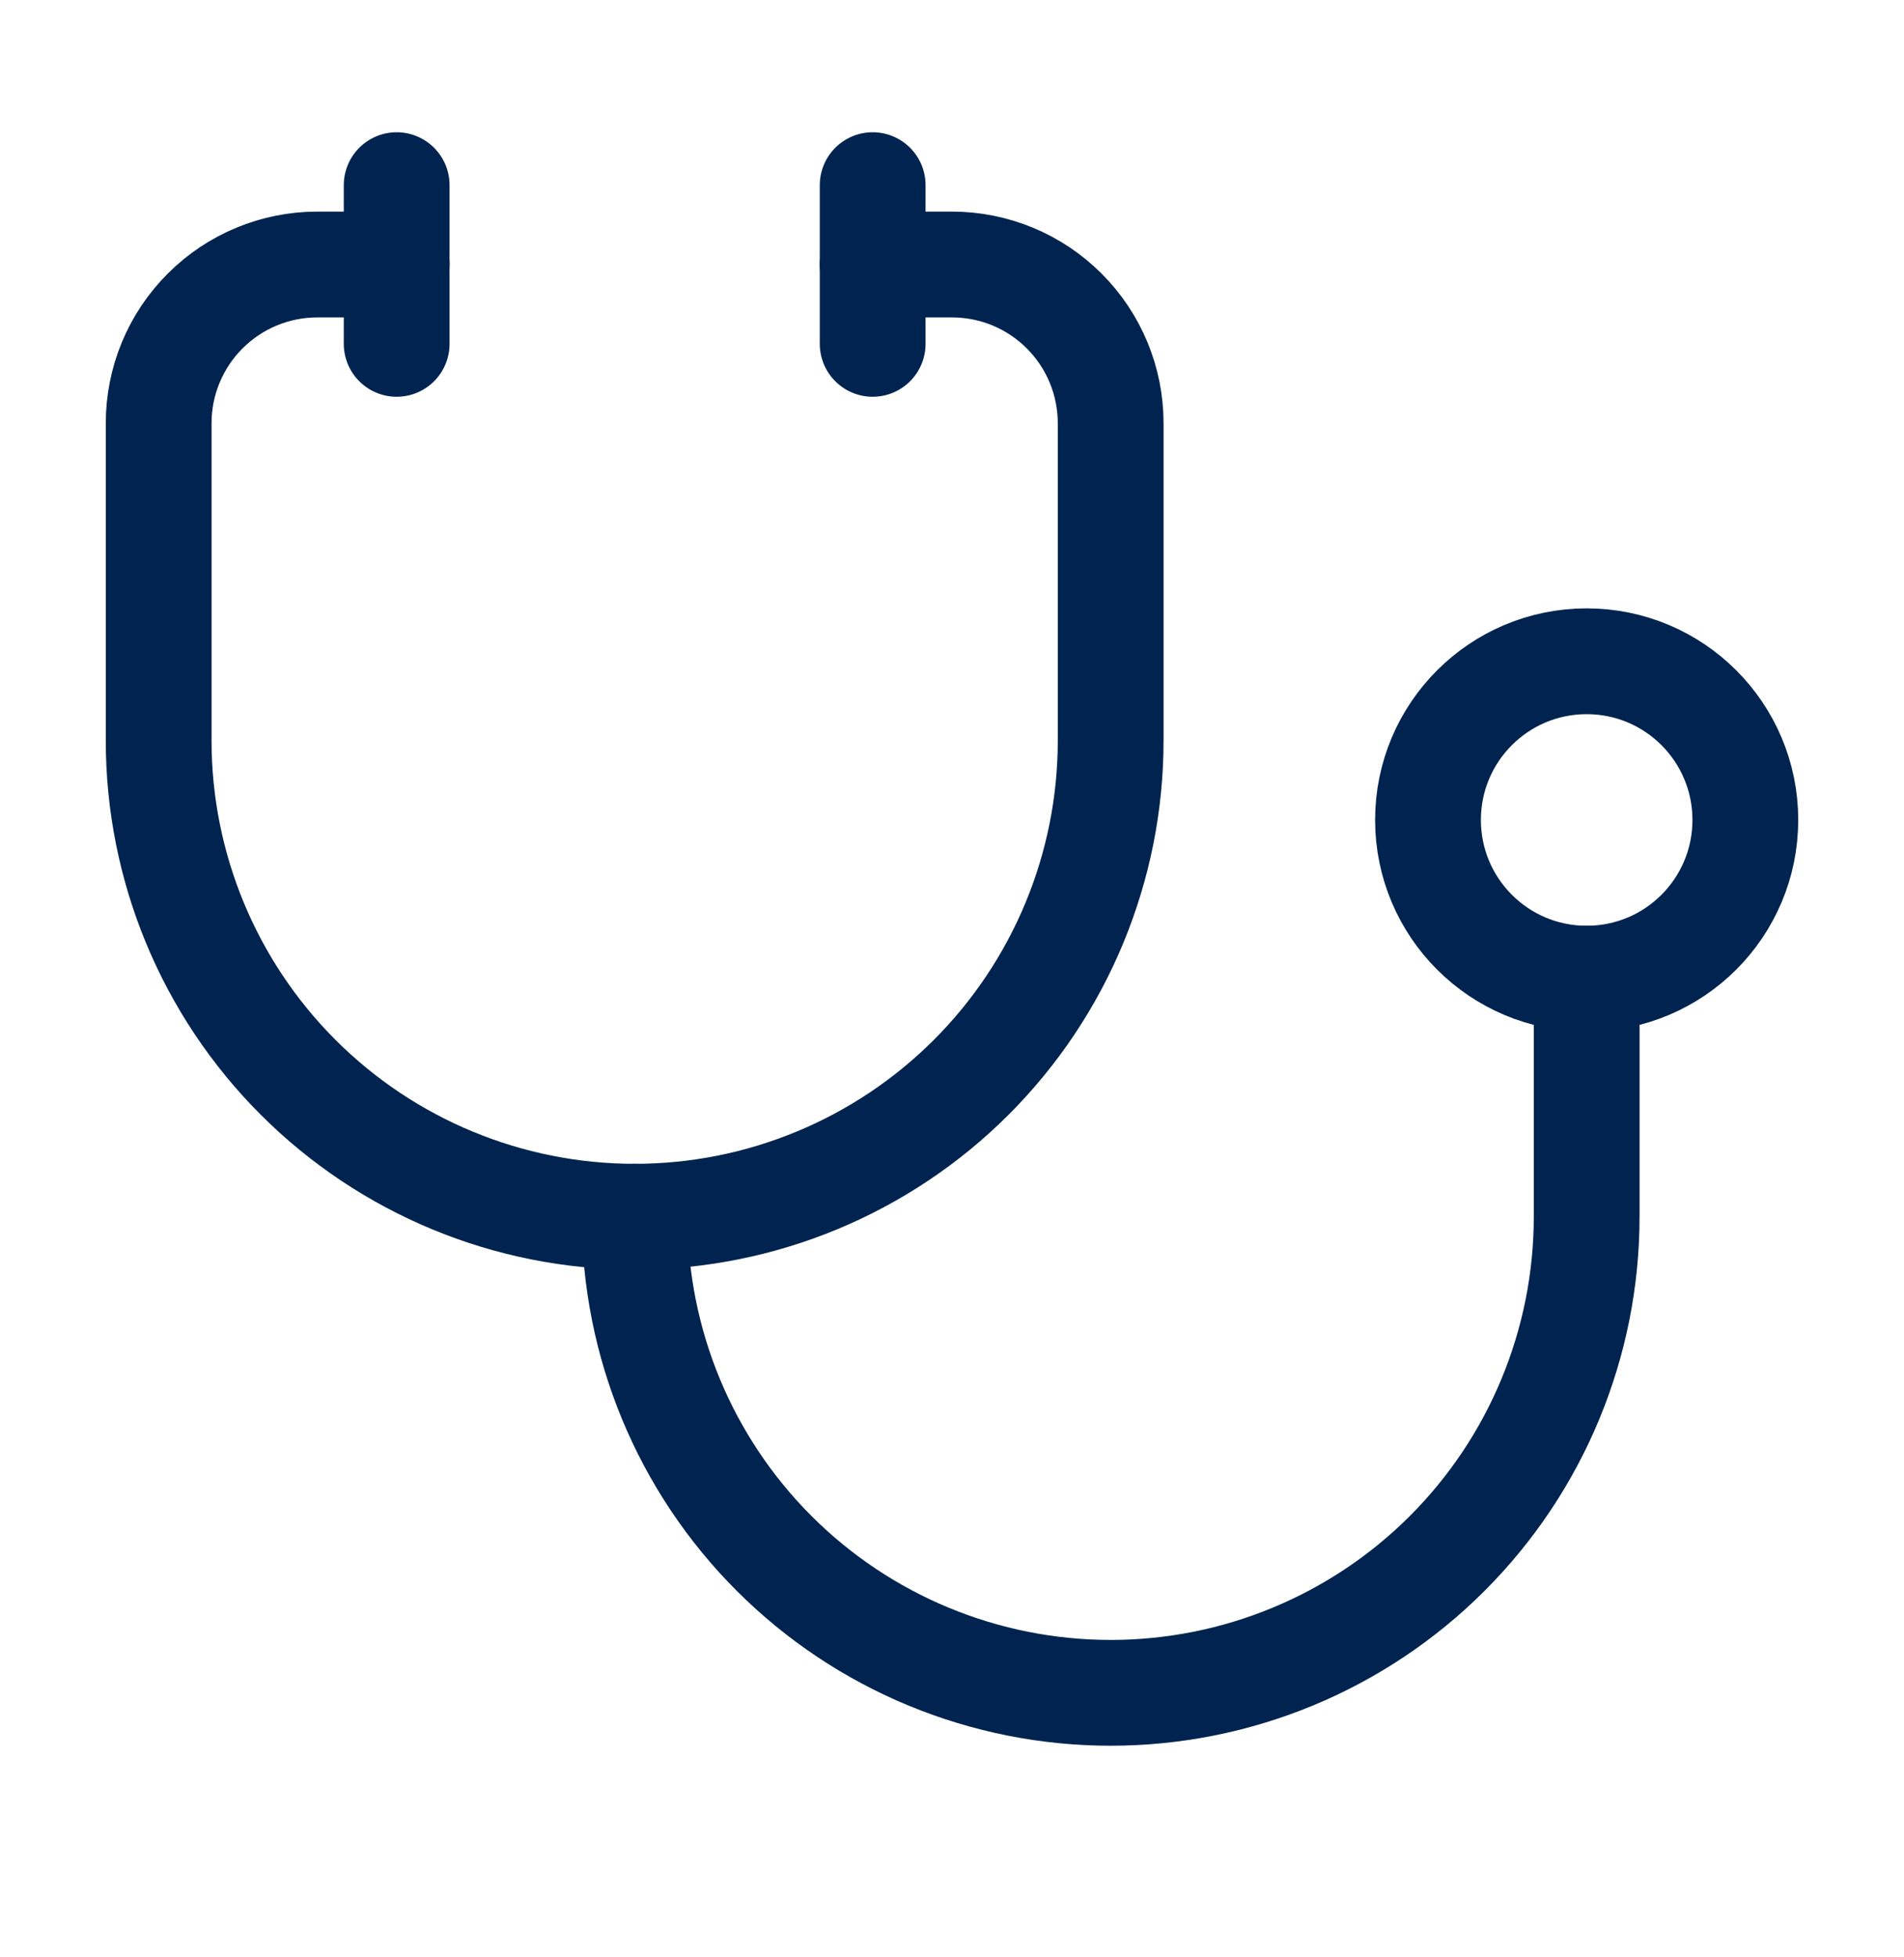 <svg width="36" height="37" viewBox="0 0 36 37" fill="none" xmlns="http://www.w3.org/2000/svg">
<path d="M16.5 3.5V6.5" stroke="#00244F" stroke-width="2" stroke-linecap="round" stroke-linejoin="round"/>
<path d="M7.5 3.5V6.5" stroke="#00244F" stroke-width="2" stroke-linecap="round" stroke-linejoin="round"/>
<path d="M7.5 5H6C5.204 5 4.441 5.316 3.879 5.879C3.316 6.441 3 7.204 3 8V14C3 16.387 3.948 18.676 5.636 20.364C7.324 22.052 9.613 23 12 23C14.387 23 16.676 22.052 18.364 20.364C20.052 18.676 21 16.387 21 14V8C21 7.204 20.684 6.441 20.121 5.879C19.559 5.316 18.796 5 18 5H16.5" stroke="#00244F" stroke-width="2" stroke-linecap="round" stroke-linejoin="round"/>
<path d="M12 23C12 25.387 12.948 27.676 14.636 29.364C16.324 31.052 18.613 32 21 32C23.387 32 25.676 31.052 27.364 29.364C29.052 27.676 30 25.387 30 23V18.5" stroke="#00244F" stroke-width="2" stroke-linecap="round" stroke-linejoin="round"/>
<path d="M30 18.5C31.657 18.5 33 17.157 33 15.5C33 13.843 31.657 12.5 30 12.5C28.343 12.5 27 13.843 27 15.5C27 17.157 28.343 18.5 30 18.5Z" stroke="#00244F" stroke-width="2" stroke-linecap="round" stroke-linejoin="round"/>
</svg>
